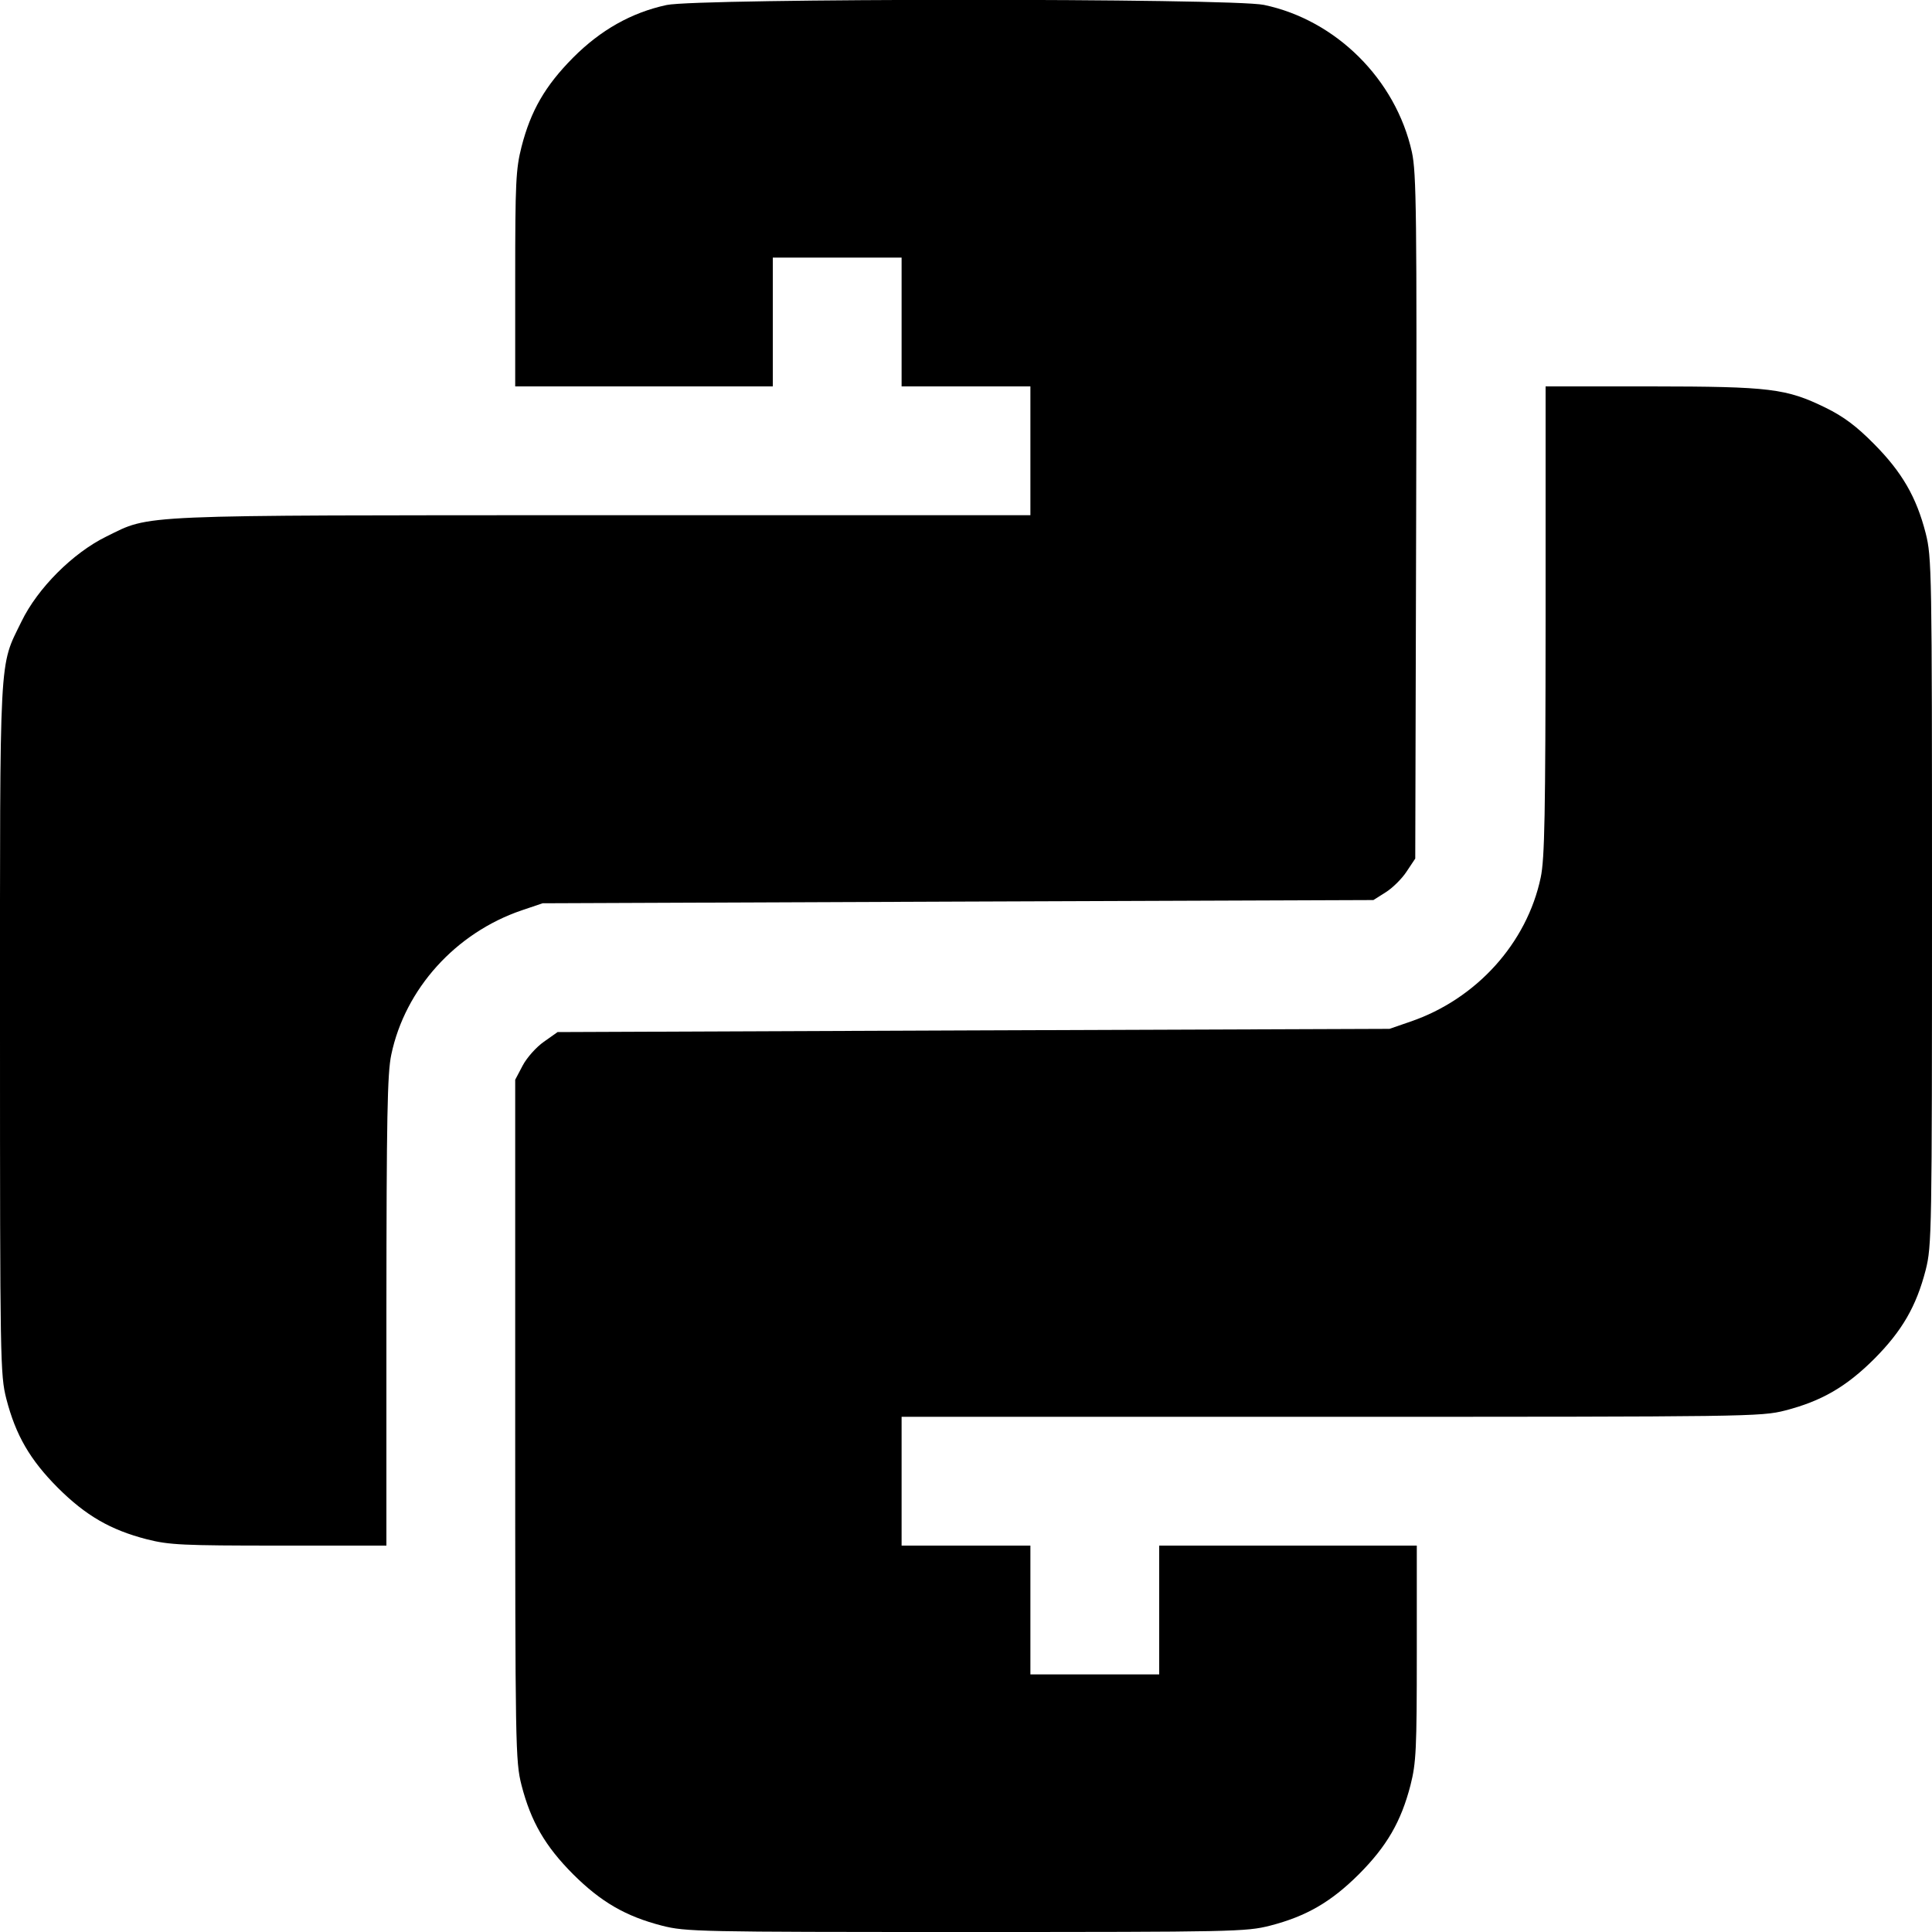 <svg fill="none" viewBox="0 0 15 15" xmlns="http://www.w3.org/2000/svg"><path d="M5.175 0.039 C 4.902 0.098,4.663 0.233,4.449 0.448 C 4.233 0.666,4.121 0.859,4.049 1.140 C 4.005 1.313,4.000 1.418,4.000 2.166 L 4.000 3.000 5.000 3.000 L 6.000 3.000 6.000 2.500 L 6.000 2.000 6.500 2.000 L 7.000 2.000 7.000 2.500 L 7.000 3.000 7.500 3.000 L 8.000 3.000 8.000 3.500 L 8.000 4.000 4.681 4.000 C 1.002 4.001,1.178 3.993,0.825 4.166 C 0.566 4.293,0.292 4.567,0.167 4.825 C -0.009 5.186,-0.000 5.020,-0.000 7.989 C -0.000 10.574,0.002 10.674,0.049 10.860 C 0.122 11.143,0.233 11.334,0.449 11.551 C 0.666 11.767,0.857 11.878,1.140 11.951 C 1.313 11.995,1.418 12.000,2.166 12.000 L 3.000 12.000 3.000 10.181 C 3.001 8.679,3.007 8.332,3.038 8.188 C 3.145 7.678,3.537 7.243,4.050 7.068 L 4.213 7.013 7.438 7.000 L 10.663 6.988 10.758 6.928 C 10.810 6.896,10.884 6.823,10.920 6.768 L 10.988 6.666 10.995 4.014 C 11.001 1.659,10.997 1.342,10.962 1.181 C 10.837 0.617,10.373 0.155,9.813 0.038 C 9.560 -0.015,5.422 -0.014,5.175 0.039 M12.000 4.819 C 11.999 6.321,11.993 6.668,11.962 6.813 C 11.855 7.322,11.463 7.757,10.950 7.932 L 10.788 7.988 7.558 8.000 L 4.329 8.013 4.223 8.088 C 4.164 8.129,4.090 8.212,4.058 8.273 L 4.000 8.383 4.000 11.025 C 4.000 13.574,4.002 13.674,4.049 13.860 C 4.122 14.143,4.233 14.334,4.449 14.551 C 4.666 14.767,4.857 14.878,5.140 14.951 C 5.325 14.998,5.424 15.000,7.500 15.000 C 9.576 15.000,9.675 14.998,9.860 14.951 C 10.143 14.878,10.334 14.767,10.551 14.551 C 10.767 14.334,10.878 14.143,10.951 13.860 C 10.995 13.687,11.000 13.582,11.000 12.834 L 11.000 12.000 10.000 12.000 L 9.000 12.000 9.000 12.500 L 9.000 13.000 8.500 13.000 L 8.000 13.000 8.000 12.500 L 8.000 12.000 7.500 12.000 L 7.000 12.000 7.000 11.500 L 7.000 11.000 10.334 11.000 C 13.571 11.000,13.673 10.999,13.860 10.951 C 14.143 10.878,14.334 10.767,14.551 10.551 C 14.767 10.334,14.878 10.143,14.951 9.860 C 14.998 9.674,15.000 9.574,15.000 7.000 C 15.000 4.426,14.998 4.326,14.951 4.140 C 14.879 3.859,14.767 3.666,14.551 3.448 C 14.413 3.308,14.313 3.234,14.175 3.166 C 13.868 3.016,13.745 3.001,12.819 3.000 L 12.000 3.000 12.000 4.819 " fill="currentColor" stroke="none" fill-rule="evenodd"></path></svg>